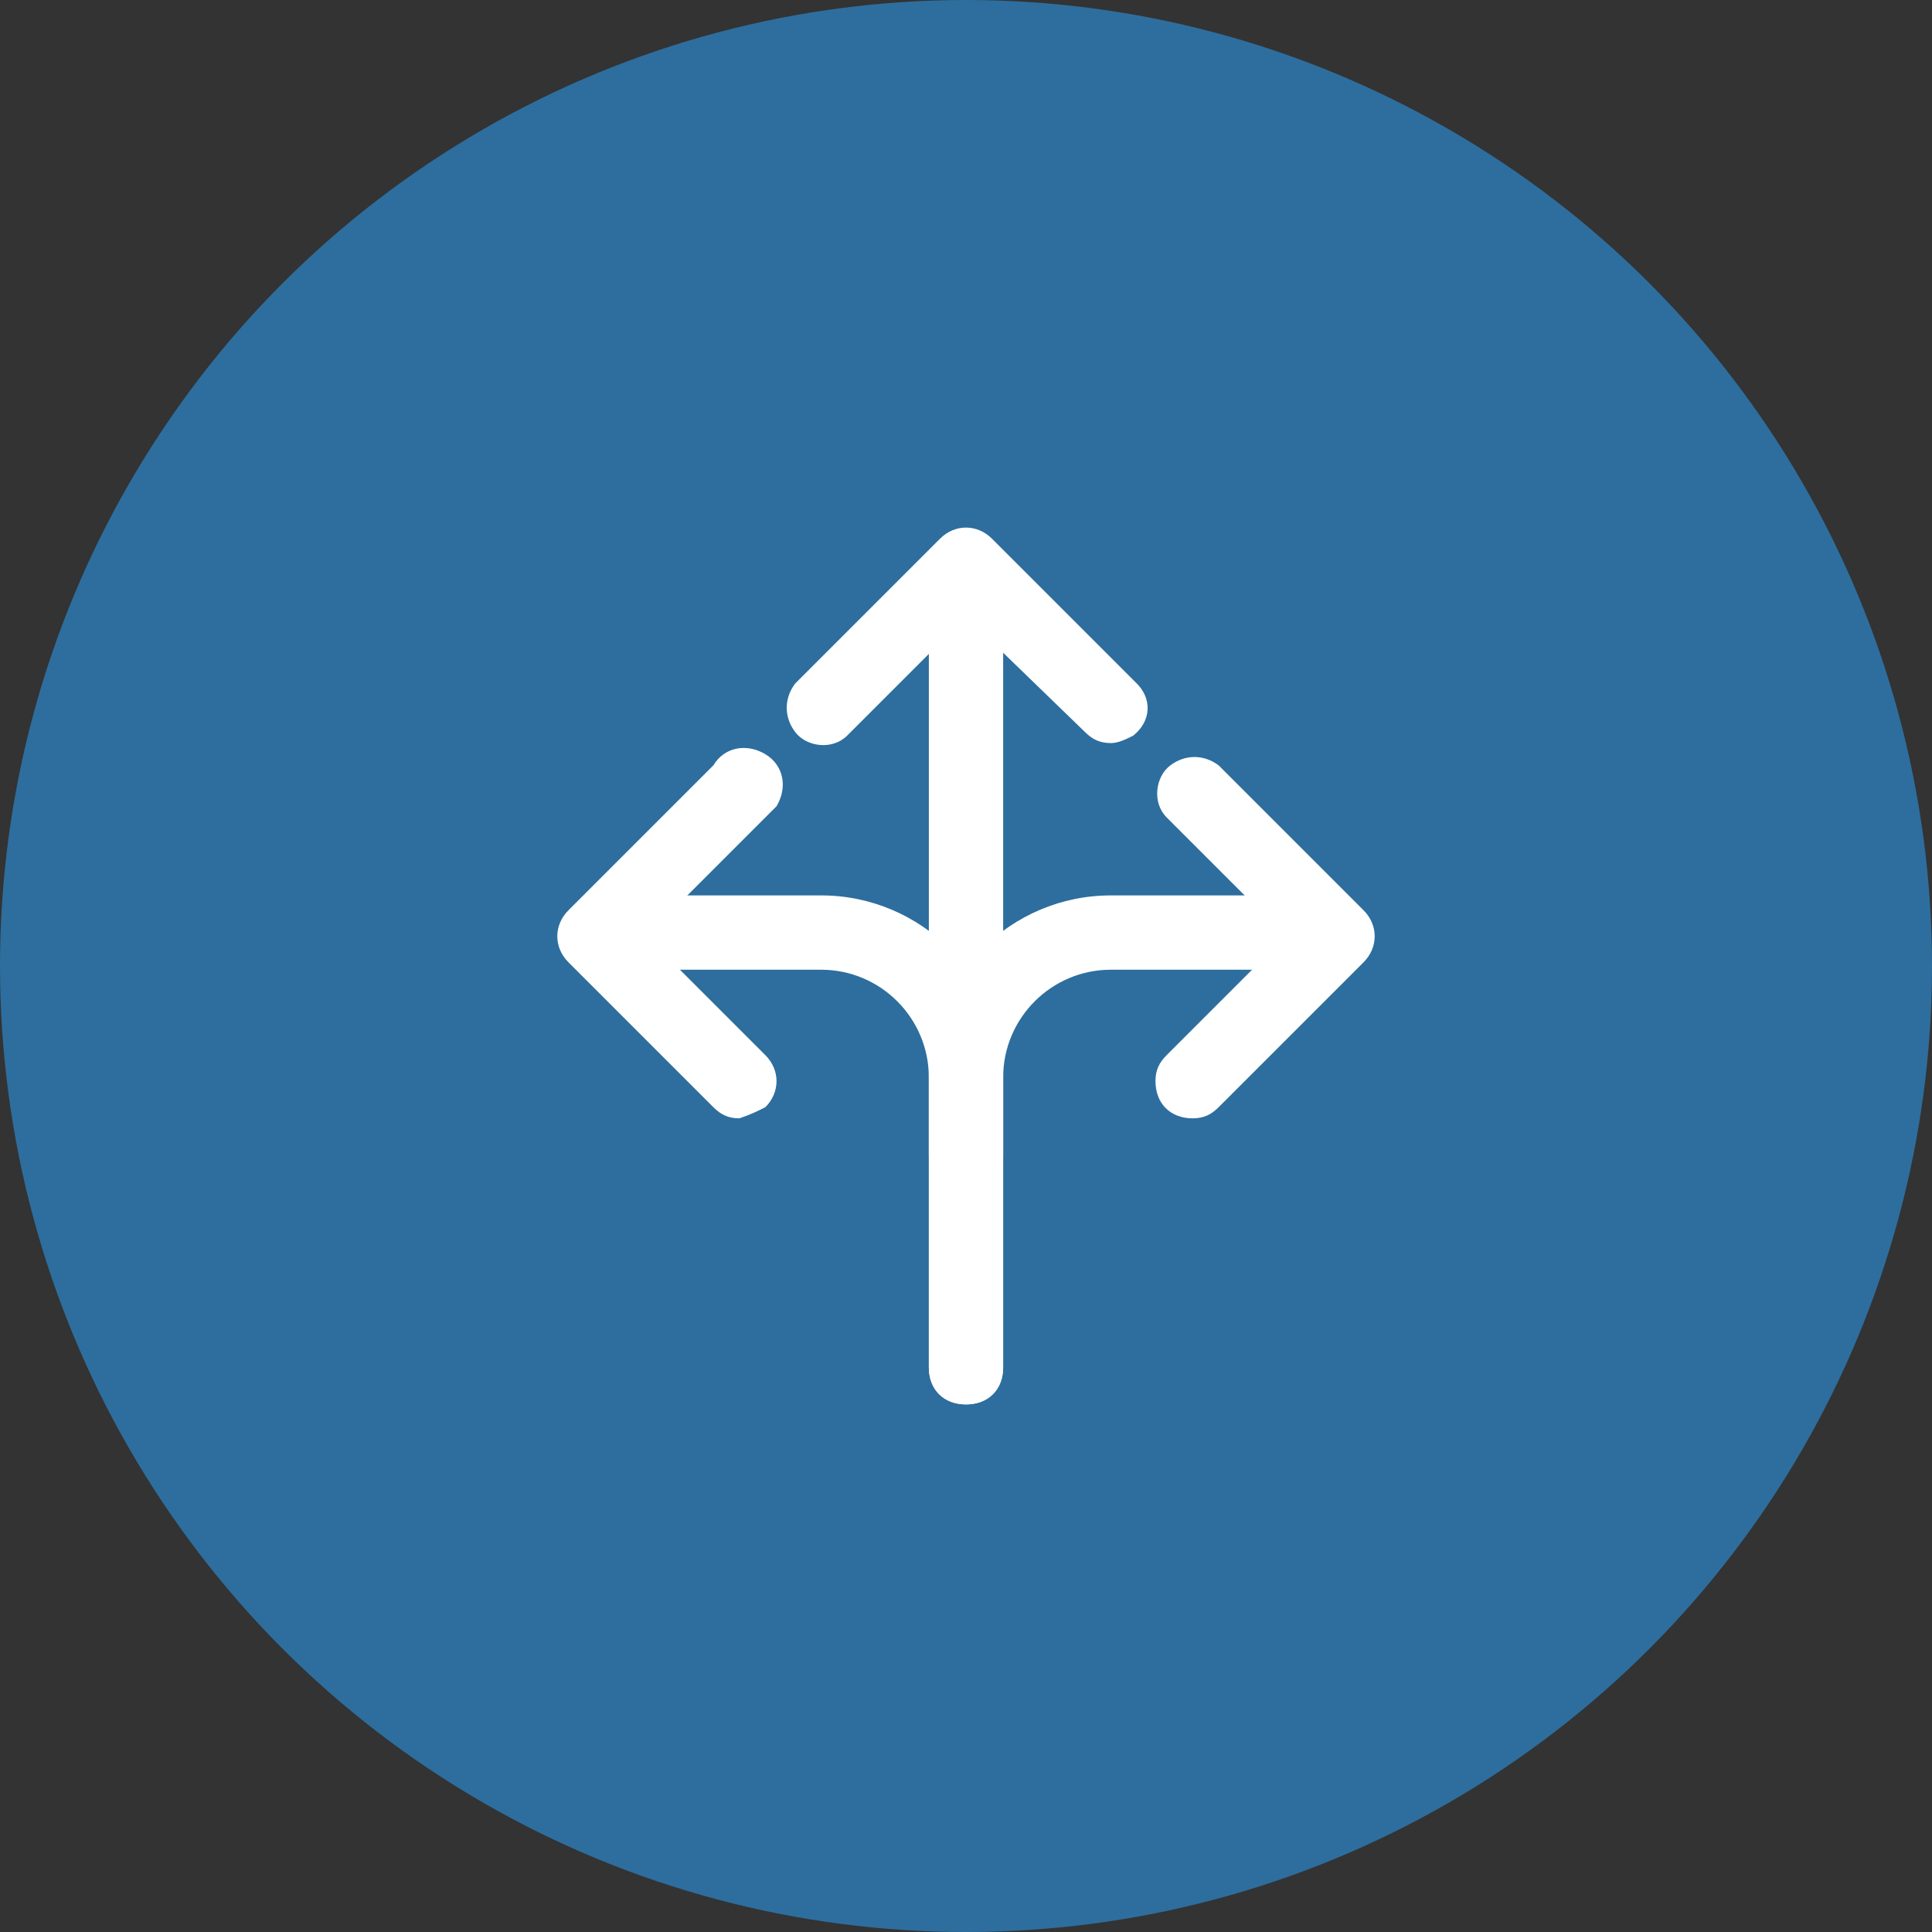 <?xml version="1.0" encoding="utf-8"?>
<!-- Generator: Adobe Illustrator 22.0.0, SVG Export Plug-In . SVG Version: 6.00 Build 0)  -->
<svg version="1.1" id="Layer_1" xmlns="http://www.w3.org/2000/svg" xmlns:xlink="http://www.w3.org/1999/xlink" x="0px" y="0px"
	 viewBox="0 0 52 52" style="enable-background:new 0 0 52 52;" xml:space="preserve">
<rect x="0" y="0" width="52" height="52" fill="#333333" stroke="none"/>
<style type="text/css">
	.st0{fill:#2D6E9E;}
	.st1{fill:#FFFFFF;}
</style>
<title>circle6</title>
<g id="Layer_2_1_">
	<g id="Layer_1-2">
		<circle class="st0" cx="26" cy="26" r="26"/>
		<path class="st1" d="M19.9,30.1c-0.3,0-0.5-0.1-0.7-0.3l-3.9-3.9c-0.4-0.4-0.4-1,0-1.4l3.9-3.9c0.3-0.5,0.9-0.6,1.4-0.3
			c0.5,0.3,0.6,0.9,0.3,1.4c-0.1,0.1-0.2,0.2-0.3,0.3l-3.2,3.2l3.2,3.2c0.4,0.4,0.4,1,0,1.4C20.4,29.9,20.2,30,19.9,30.1L19.9,30.1z
			"/>
		<path class="st1" d="M26,37.8c-0.6,0-1-0.4-1-1V29c0-1.6-1.3-2.9-2.9-2.9h-4.8c-0.6,0-1-0.4-1-1s0.4-1,1-1h4.8
			c2.7,0,4.9,2.2,4.9,4.9v7.8C27,37.4,26.6,37.8,26,37.8L26,37.8z"/>
		<path class="st1" d="M32.1,30.1c-0.6,0-1-0.4-1-1c0-0.3,0.1-0.5,0.3-0.7l3.2-3.2L31.4,22c-0.4-0.4-0.3-1.1,0.1-1.4s0.9-0.3,1.3,0
			l3.9,3.9c0.4,0.4,0.4,1,0,1.4l-3.9,3.9C32.6,30,32.4,30.1,32.1,30.1z"/>
		<path class="st1" d="M26,37.8c-0.6,0-1-0.4-1-1V29c0-2.7,2.2-4.9,4.9-4.9h4.8c0.6,0,1,0.4,1,1s-0.4,1-1,1h-4.8
			c-1.6,0-2.9,1.3-2.9,2.9v7.8C27,37.4,26.6,37.8,26,37.8L26,37.8z"/>
		<path class="st1" d="M29.9,20c-0.3,0-0.5-0.1-0.7-0.3L26,16.6l-3.2,3.2c-0.4,0.4-1.1,0.3-1.4-0.1s-0.3-0.9,0-1.3l3.9-3.9
			c0.4-0.4,1-0.4,1.4,0l3.9,3.9c0.4,0.4,0.4,1-0.1,1.4C30.3,19.9,30.1,20,29.9,20z"/>
		<path class="st1" d="M26,32.1c-0.6,0-1-0.4-1-1V16.2c0-0.6,0.4-1,1-1s1,0.4,1,1v14.9C27,31.6,26.6,32.1,26,32.1L26,32.1z"/>
	</g>
</g>
</svg>
